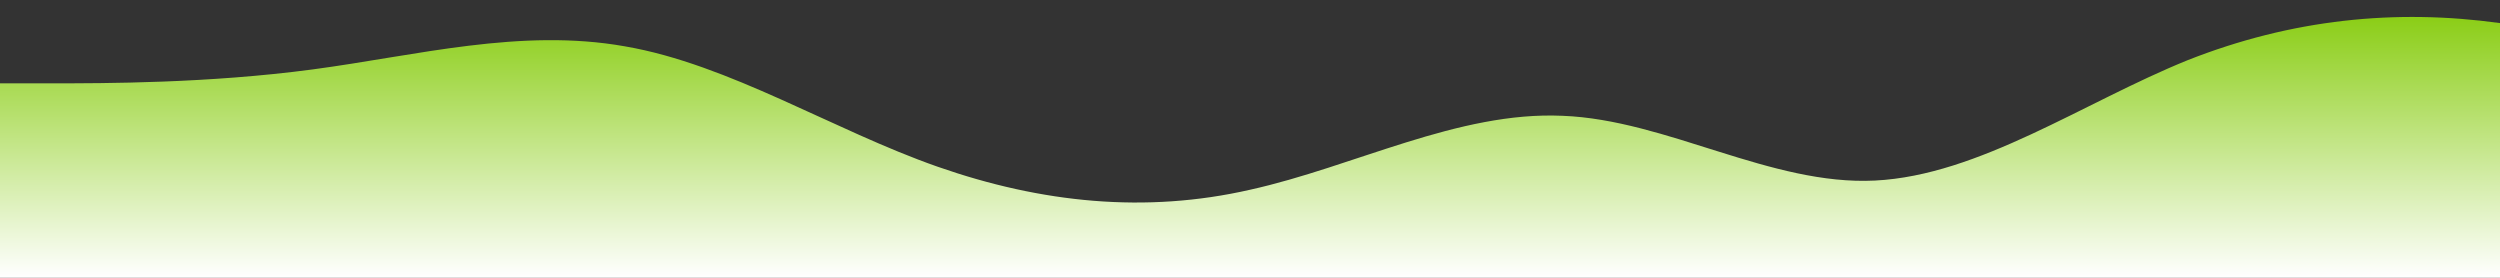 <?xml version="1.0" standalone="no"?>
<svg xmlns:xlink="http://www.w3.org/1999/xlink" id="wave" style="transform:rotate(0deg); transition: 0.3s" viewBox="0 0 1440 160" version="1.1" xmlns="http://www.w3.org/2000/svg"><rect x="0" y="0" width="1440" height="160" fill="#333333" stroke="none"/><defs><linearGradient id="sw-gradient-0" x1="0" x2="0" y1="1" y2="0"><stop stop-color="rgba(255, 255, 255, 1)" offset="0%"/><stop stop-color="rgba(135, 204, 15, 1)" offset="100%"/></linearGradient></defs><path style="transform:translate(0, 0px); opacity:1" fill="url(#sw-gradient-0)" d="M0,48L30,48C60,48,120,48,180,40C240,32,300,16,360,26.7C420,37,480,75,540,96C600,117,660,123,720,109.3C780,96,840,64,900,66.7C960,69,1020,107,1080,104C1140,101,1200,59,1260,34.7C1320,11,1380,5,1440,13.3C1500,21,1560,43,1620,50.7C1680,59,1740,53,1800,42.7C1860,32,1920,16,1980,21.3C2040,27,2100,53,2160,64C2220,75,2280,69,2340,72C2400,75,2460,85,2520,82.7C2580,80,2640,64,2700,53.3C2760,43,2820,37,2880,53.3C2940,69,3000,107,3060,120C3120,133,3180,123,3240,106.7C3300,91,3360,69,3420,61.3C3480,53,3540,59,3600,56C3660,53,3720,43,3780,32C3840,21,3900,11,3960,24C4020,37,4080,75,4140,77.3C4200,80,4260,48,4290,32L4320,16L4320,160L4290,160C4260,160,4200,160,4140,160C4080,160,4020,160,3960,160C3900,160,3840,160,3780,160C3720,160,3660,160,3600,160C3540,160,3480,160,3420,160C3360,160,3300,160,3240,160C3180,160,3120,160,3060,160C3000,160,2940,160,2880,160C2820,160,2760,160,2700,160C2640,160,2580,160,2520,160C2460,160,2400,160,2340,160C2280,160,2220,160,2160,160C2100,160,2040,160,1980,160C1920,160,1860,160,1800,160C1740,160,1680,160,1620,160C1560,160,1500,160,1440,160C1380,160,1320,160,1260,160C1200,160,1140,160,1080,160C1020,160,960,160,900,160C840,160,780,160,720,160C660,160,600,160,540,160C480,160,420,160,360,160C300,160,240,160,180,160C120,160,60,160,30,160L0,160Z"/></svg>